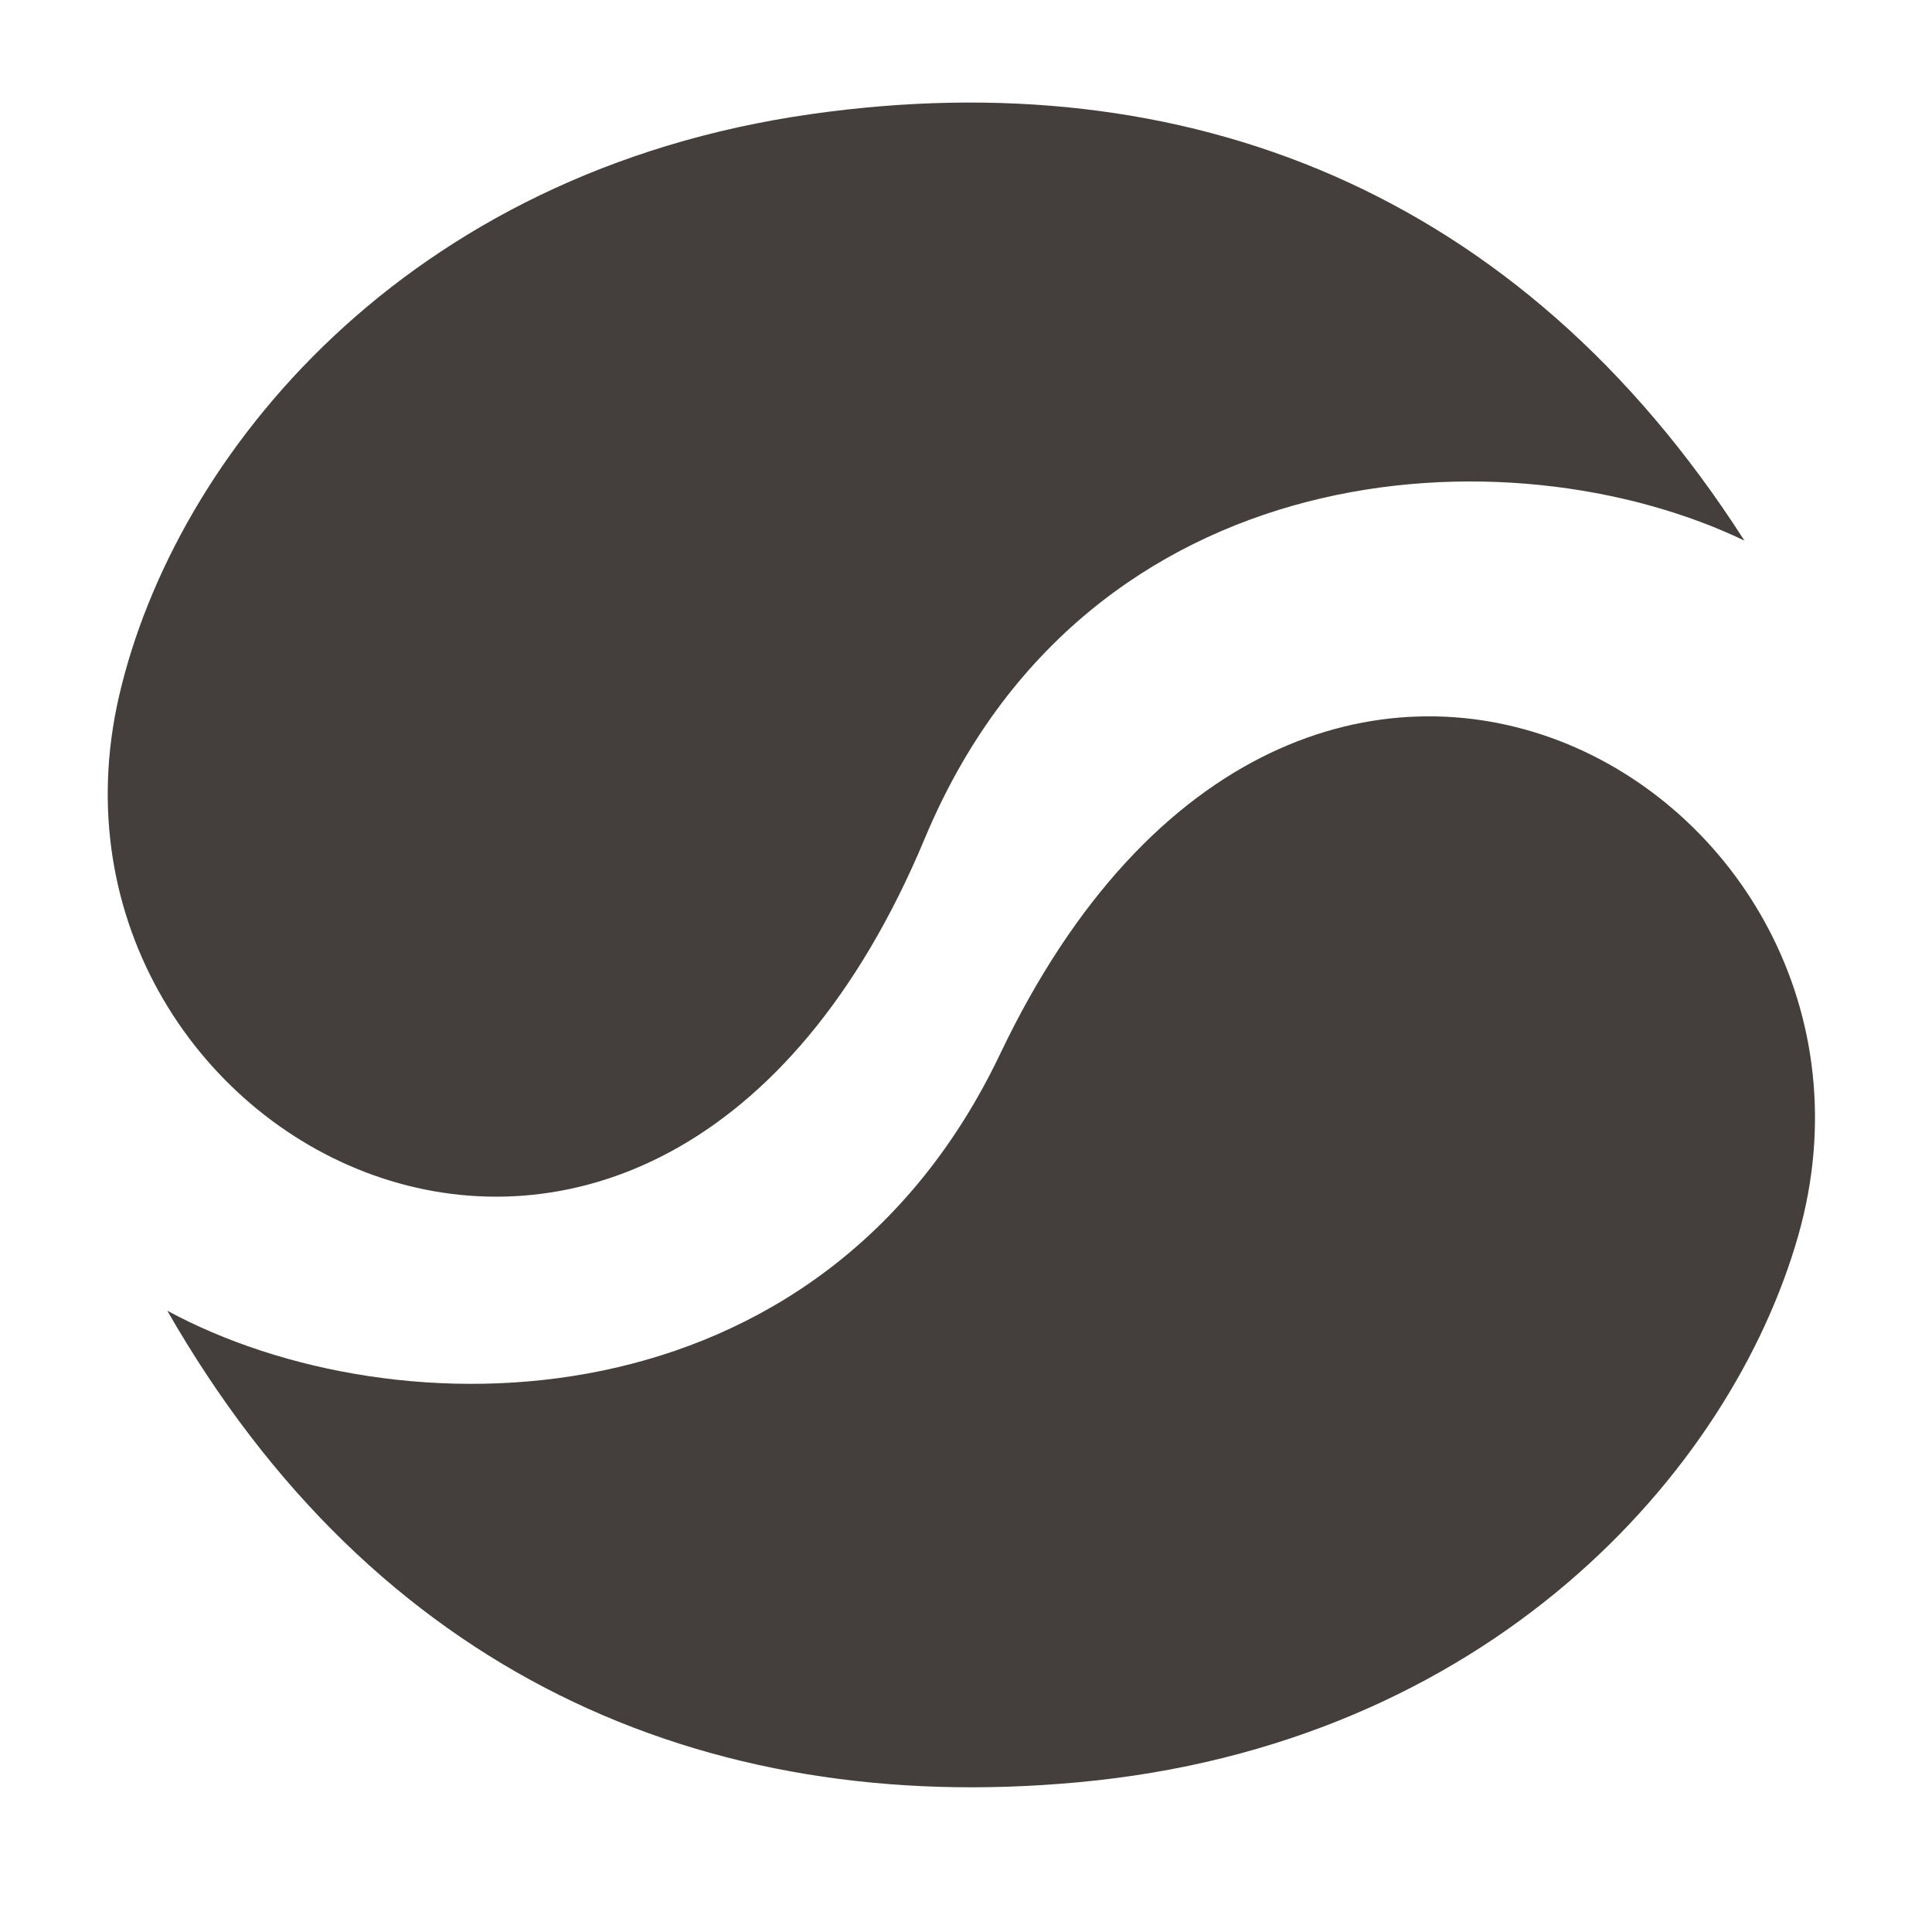 <?xml version="1.0" encoding="UTF-8"?>
<svg width="512pt" height="512pt" version="1.1" viewBox="0 0 512 512" xmlns="http://www.w3.org/2000/svg">
 <g fill="#443f3c">
  <path d="m245.11 222.12c42.914-102.7 154.9-108.74 217.17-78.859-59.543-93.07-148.37-127.08-247.18-113.04-107.8 15.254-168.77 90.367-183.54 154.22-27.637 119.52 142.24 208.64 213.55 37.68z"/>
  <path d="m265.07 279.26c-47.797 100.33-160.05 100.95-220.73 68.098 54.852 95.867 141.92 134.17 241.3 124.97 108.45-9.914 172.98-81.863 190.93-144.94 33.5-118.06-131.76-215.33-211.5-48.129z"/>
 </g>
</svg>
